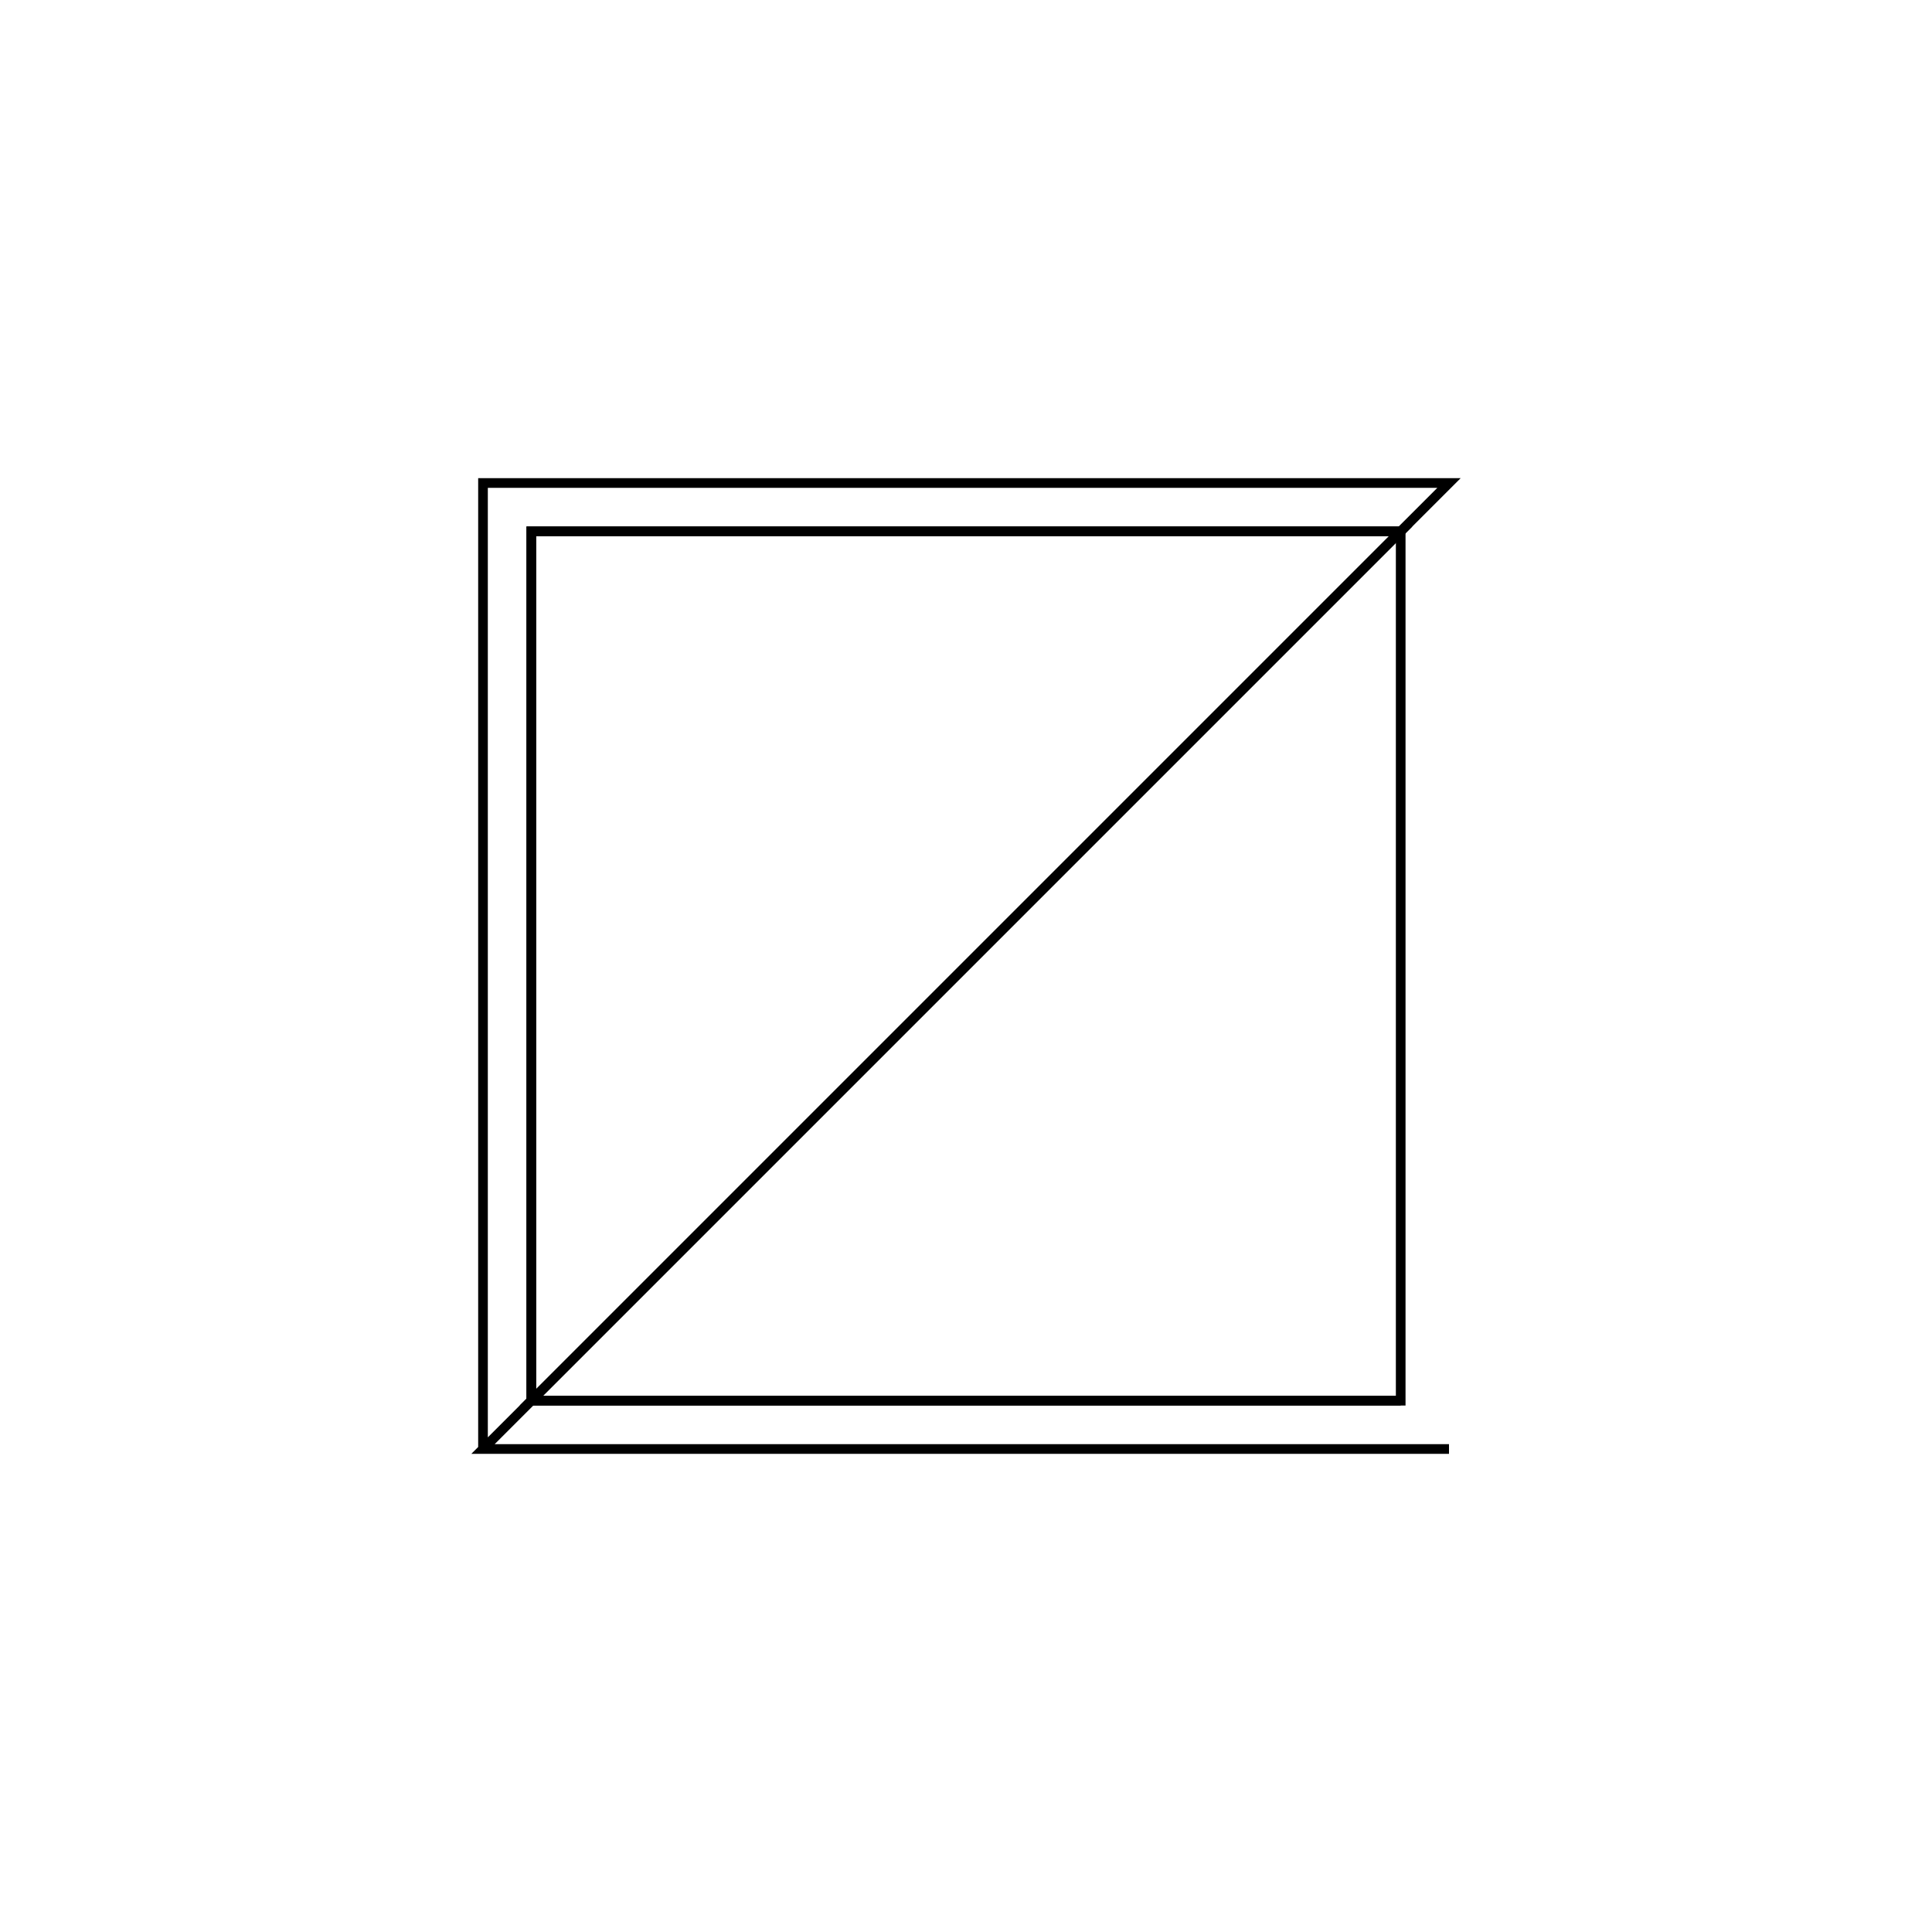<svg version='1.1' x='0px' y='0px' viewBox='-10 -10 20 20' xmlns='http://www.w3.org/2000/svg'><style>path{stroke:black; stroke-width: 0.1; fill: transparent}</style><path d='M-5,5,L5,5,L-5,5,L-5,-5,L5,-5,Z'/>
<path d='M4.5,4.5,L4.5,-4.5,L-4.5,-4.5,L-4.5,4.5,L4.5,4.5,Z'/>
<path d='M-4.5,4.5,L4.5,4.5,L-4.5,4.5,L-4.5,-4.5,L4.5,-4.5,Z'/></svg>